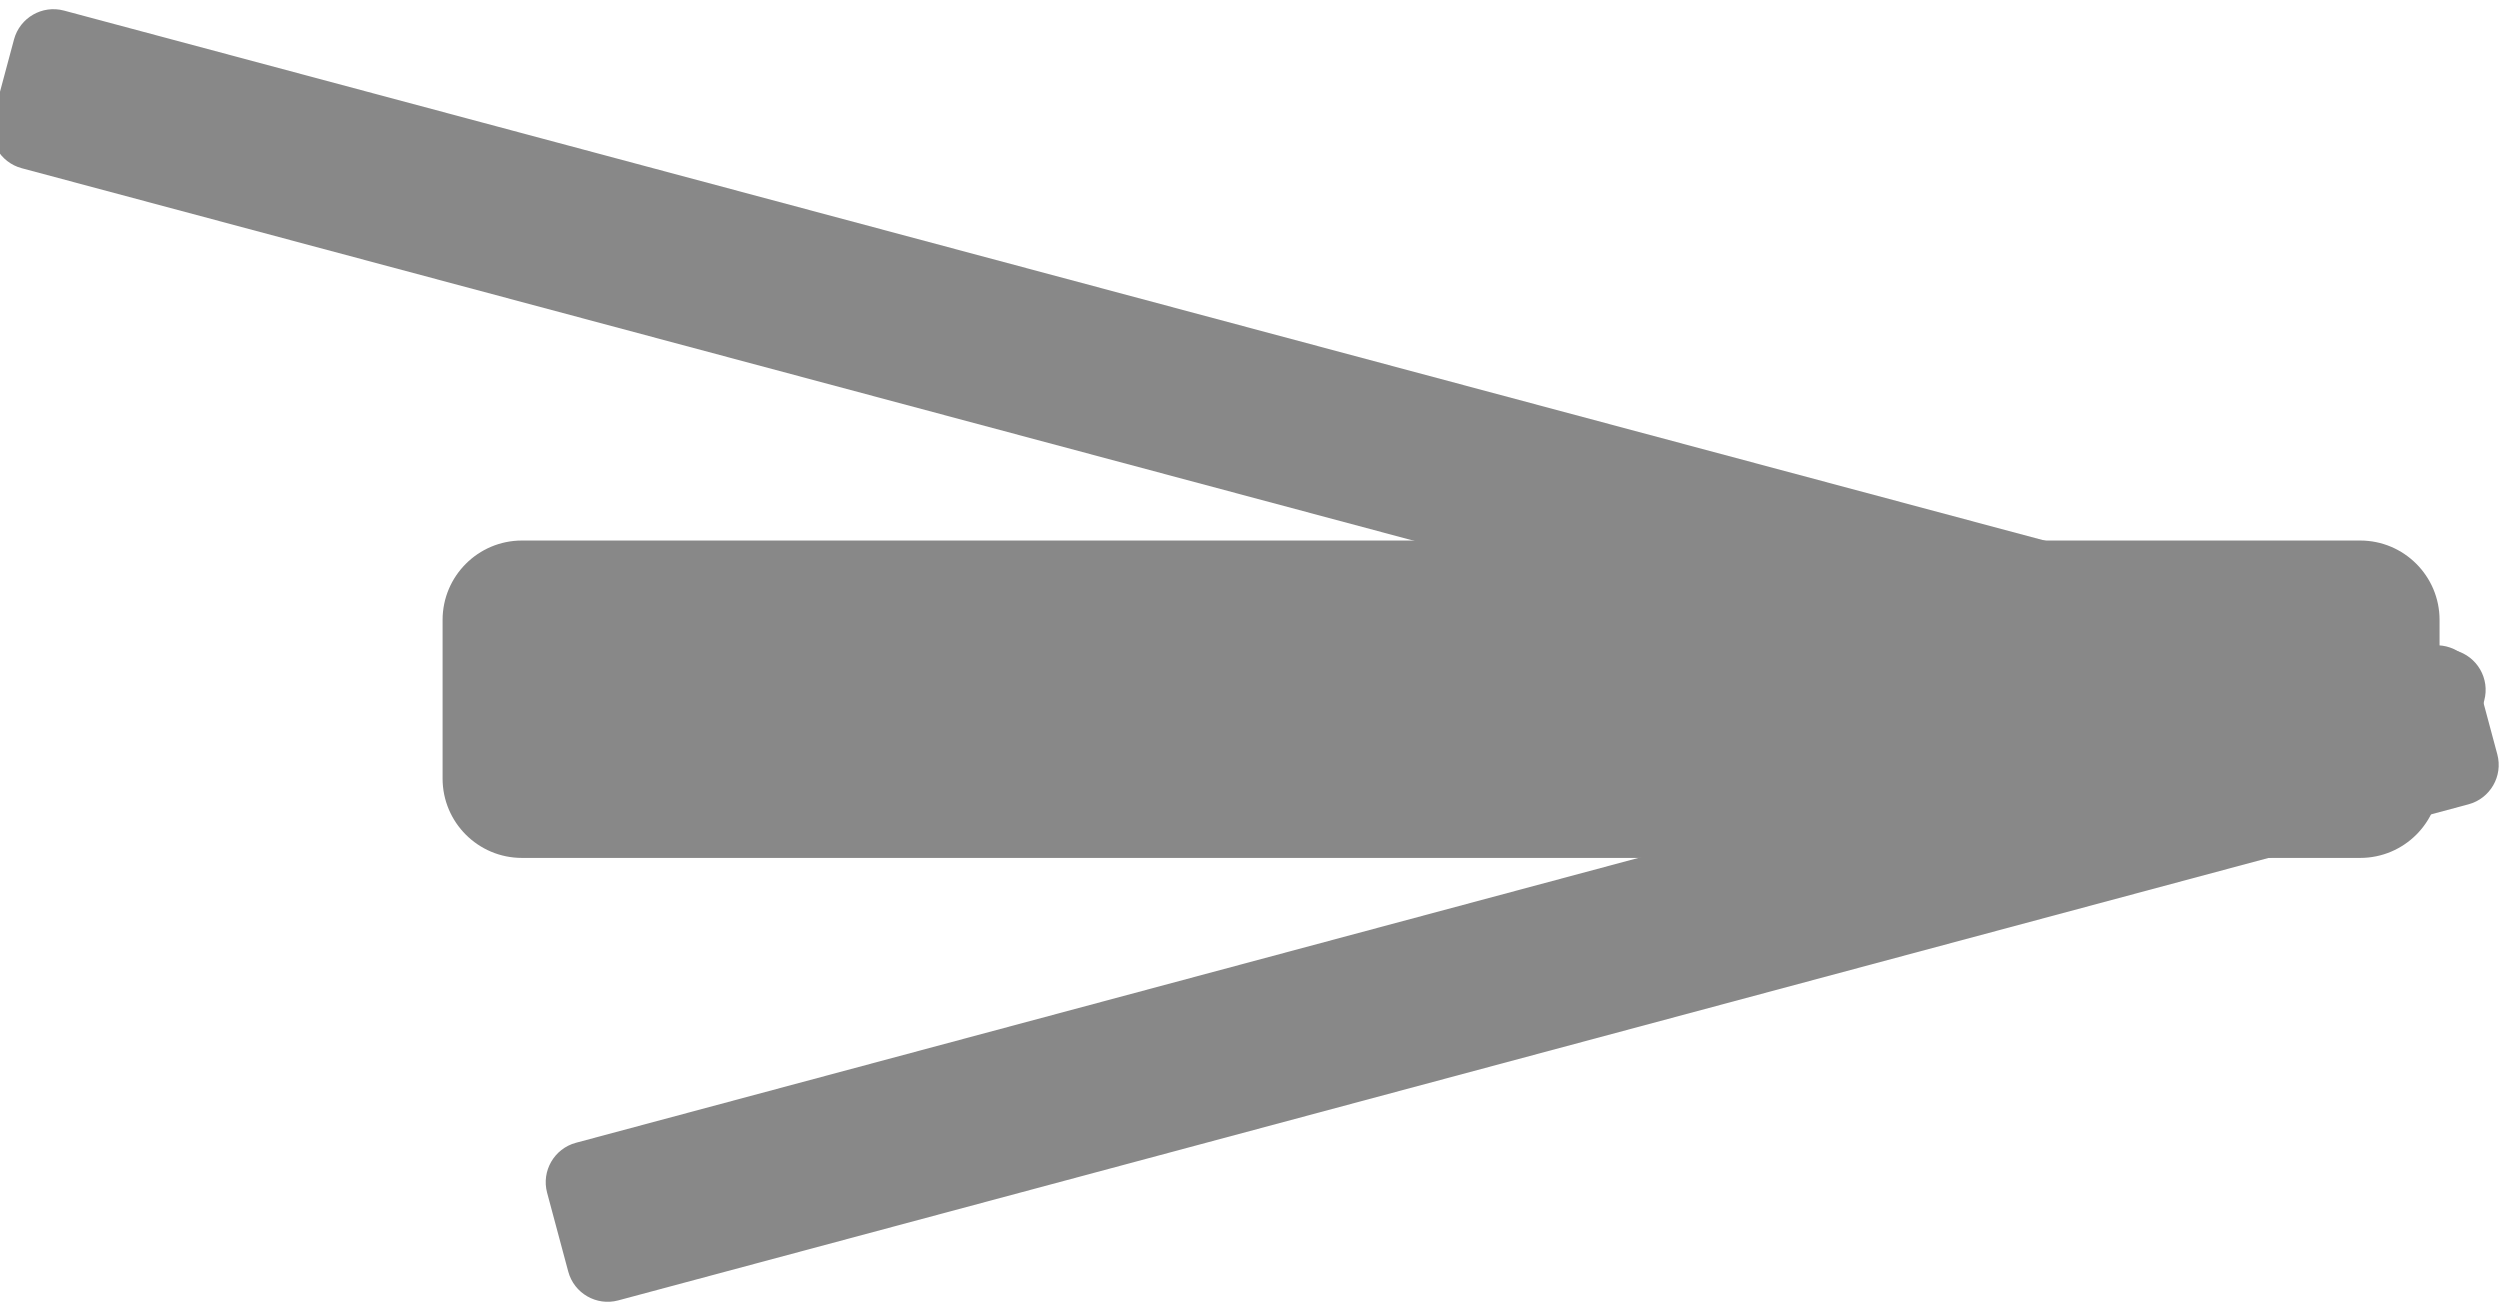 <?xml version="1.0" encoding="UTF-8" standalone="no"?>
<!DOCTYPE svg PUBLIC "-//W3C//DTD SVG 1.1//EN" "http://www.w3.org/Graphics/SVG/1.1/DTD/svg11.dtd">
<svg width="100%" height="100%" viewBox="0 0 478 249" version="1.1" xmlns="http://www.w3.org/2000/svg" xmlns:xlink="http://www.w3.org/1999/xlink" xml:space="preserve" xmlns:serif="http://www.serif.com/" style="fill-rule:evenodd;clip-rule:evenodd;stroke-linejoin:round;stroke-miterlimit:2;">
    <g transform="matrix(1,0,0,1,-3246,-1601)">
        <g transform="matrix(1,0,0,1,-32.147,-576.918)">
            <g id="Monster---Suspension-Front-Right" serif:id="Monster - Suspension Front Right">
                <g transform="matrix(-1,0,0,1.945,6527.4,-6485.1)">
                    <path d="M3164.63,4514.93C3164.63,4510.63 3157.83,4507.13 3149.46,4507.13L2797.98,4507.13C2789.61,4507.13 2782.81,4510.63 2782.81,4514.93L2782.81,4530.53C2782.81,4534.84 2789.61,4538.33 2797.98,4538.33L3149.46,4538.33C3157.83,4538.33 3164.63,4534.84 3164.63,4530.53L3164.63,4514.93Z" style="fill:rgb(136,136,136);"/>
                </g>
                <g transform="matrix(-1.237,-0.331,-0.259,0.966,8364.84,-1128.47)">
                    <path d="M3164.63,4514.93C3164.63,4510.63 3161.9,4507.13 3158.54,4507.13L2788.91,4507.13C2785.54,4507.13 2782.81,4510.63 2782.81,4514.93L2782.81,4530.53C2782.81,4534.84 2785.54,4538.33 2788.91,4538.33L3158.54,4538.33C3161.9,4538.33 3164.63,4534.84 3164.63,4530.53L3164.63,4514.93Z" style="fill:rgb(136,136,136);"/>
                </g>
                <g transform="matrix(-0.966,0.259,0.259,0.966,5270.42,-2775.09)">
                    <path d="M3164.63,4514.93C3164.63,4510.63 3161.13,4507.13 3156.83,4507.13L2790.61,4507.13C2786.31,4507.13 2782.81,4510.63 2782.81,4514.93L2782.81,4530.53C2782.81,4534.84 2786.31,4538.33 2790.61,4538.33L3156.83,4538.33C3161.13,4538.33 3164.63,4534.84 3164.63,4530.53L3164.63,4514.93Z" style="fill:rgb(136,136,136);"/>
                </g>
            </g>
        </g>
    </g>
</svg>
